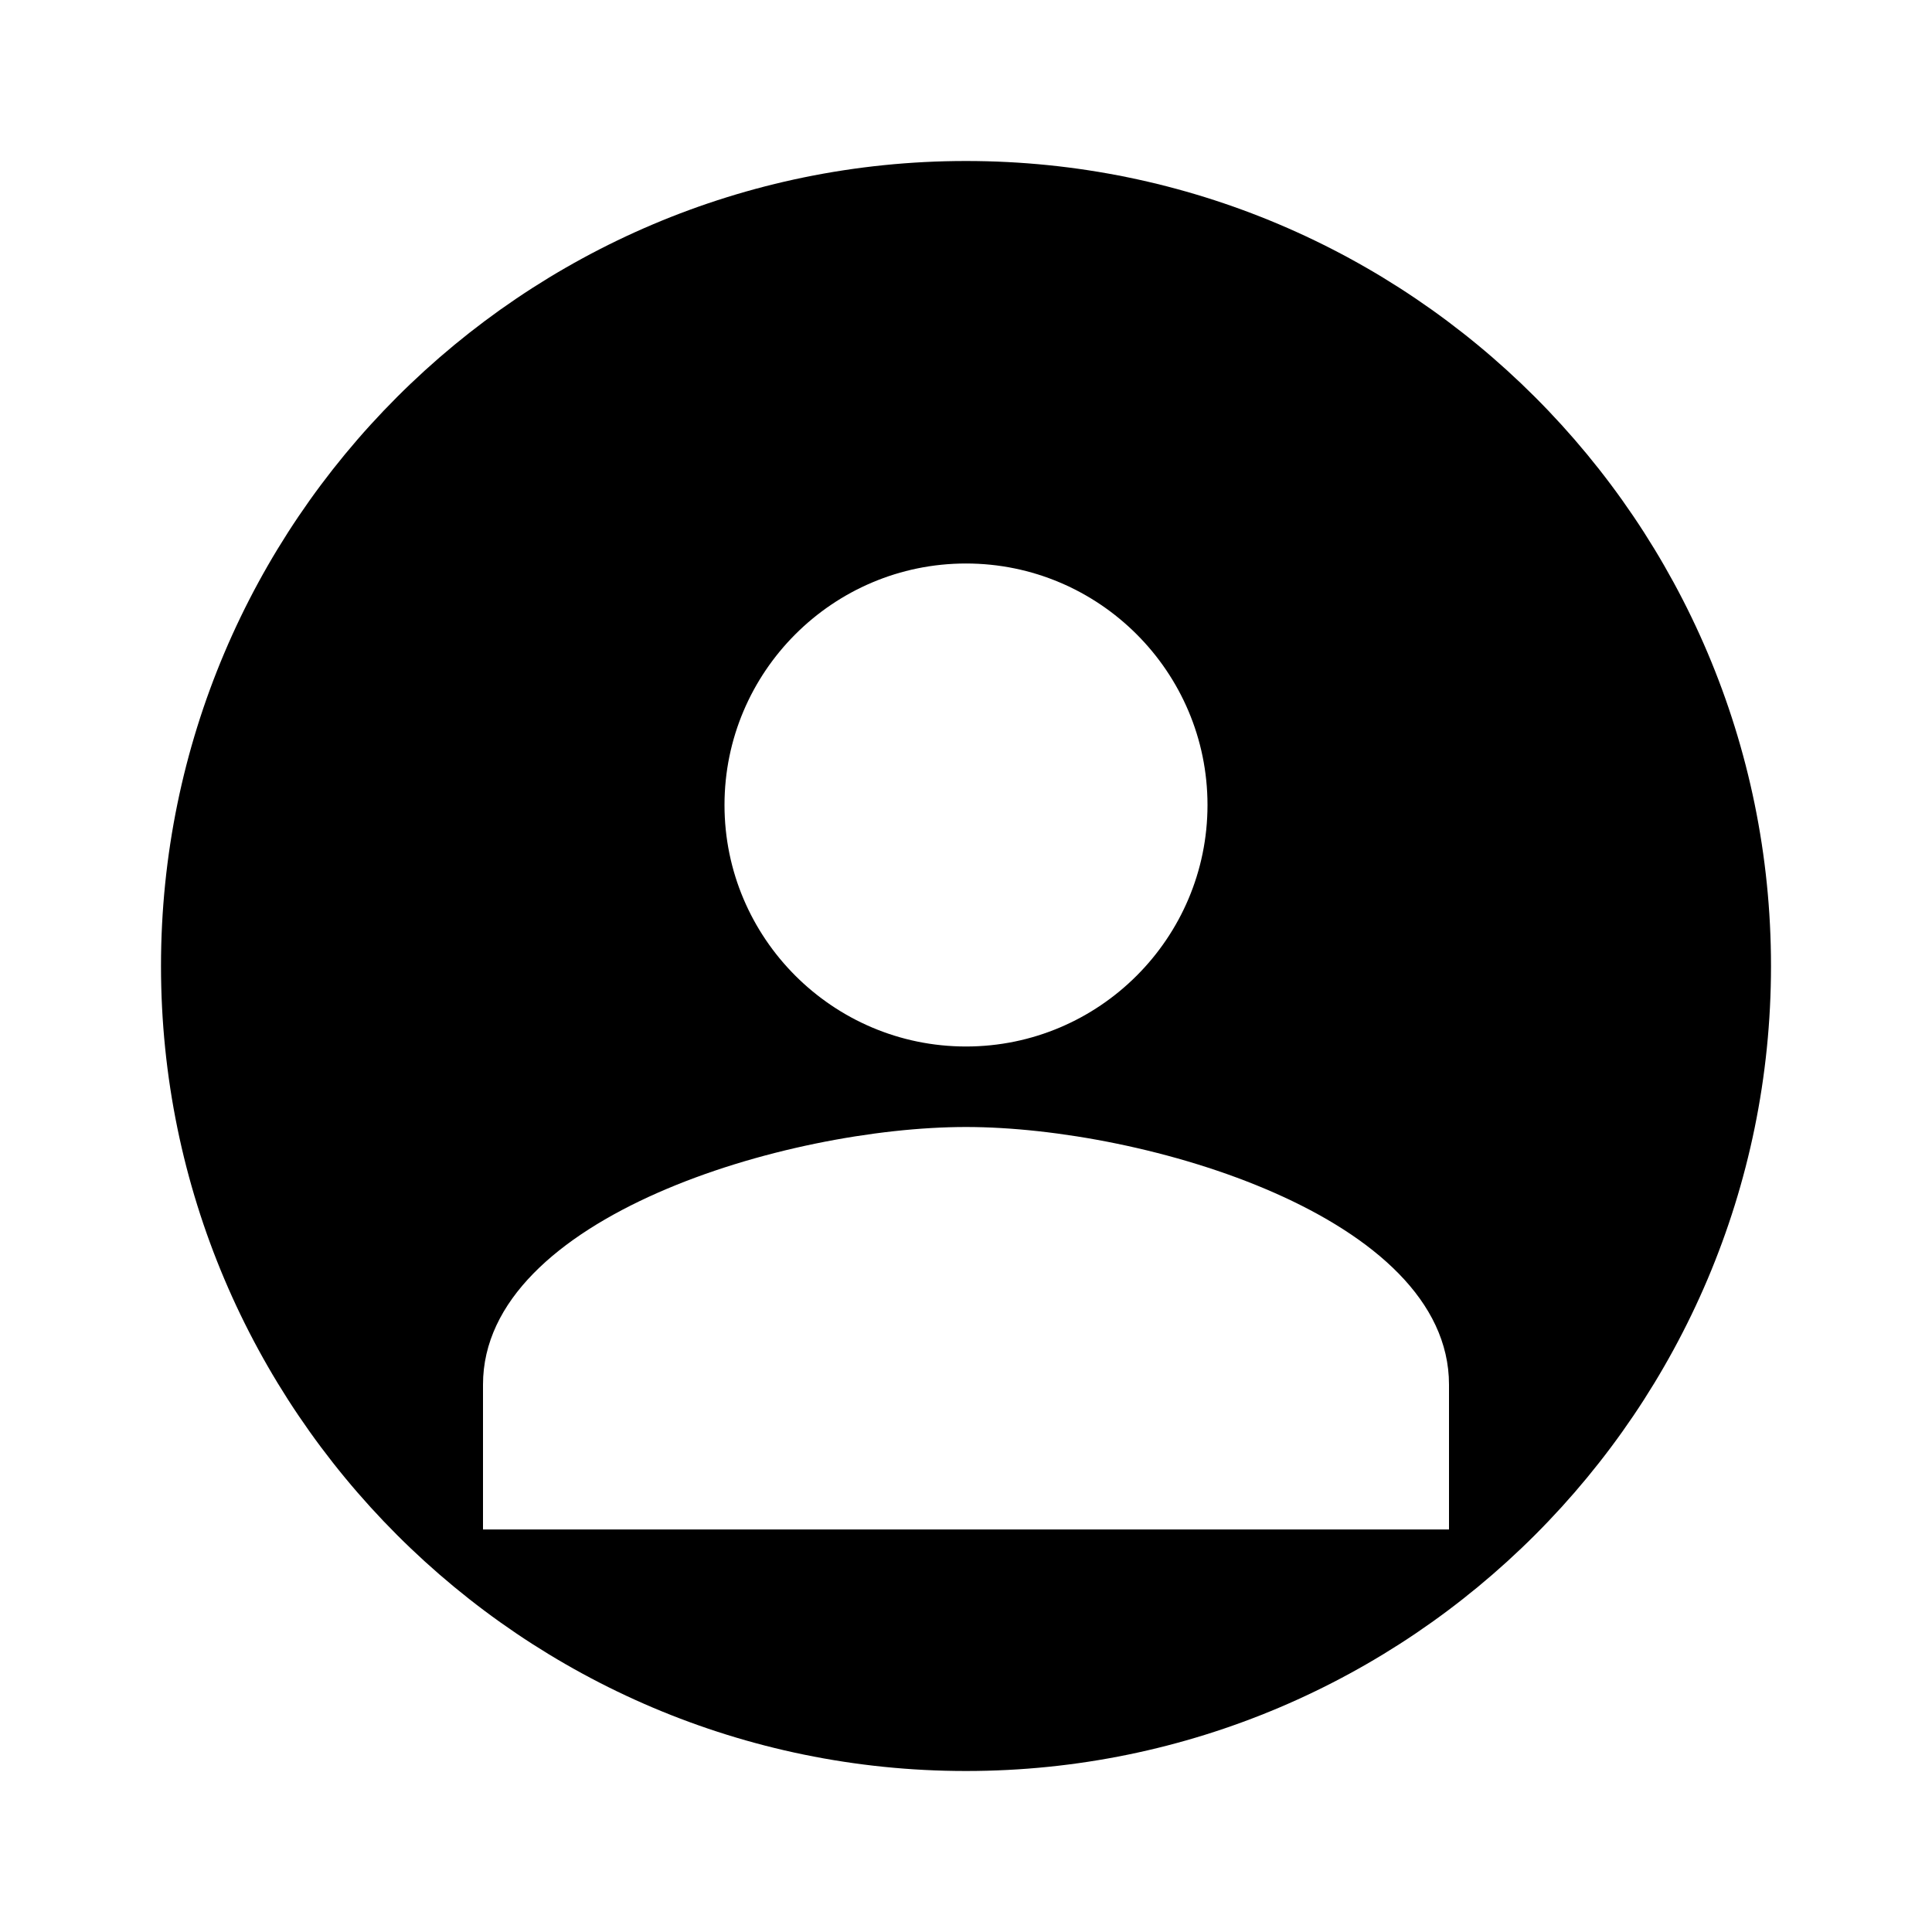 <svg xmlns="http://www.w3.org/2000/svg" viewBox="0 0 24 24" class="icon icon-anemone">
    <path d="M12 2C6.485 2 2 6.486 2 12s4.485 10 10 10 10-4.485 10-10S17.515 2 12 2zm0 11c-1.654 0-3-1.346-3-3s1.346-3 3-3 
    s3 1.346 3 3-1.346 3-3 3zm0 1c2.219 0 6 1.115 6 3.2v1.8h-12v-1.8c0-2.085 3.782-3.2 6-3.2z"/>
</svg>